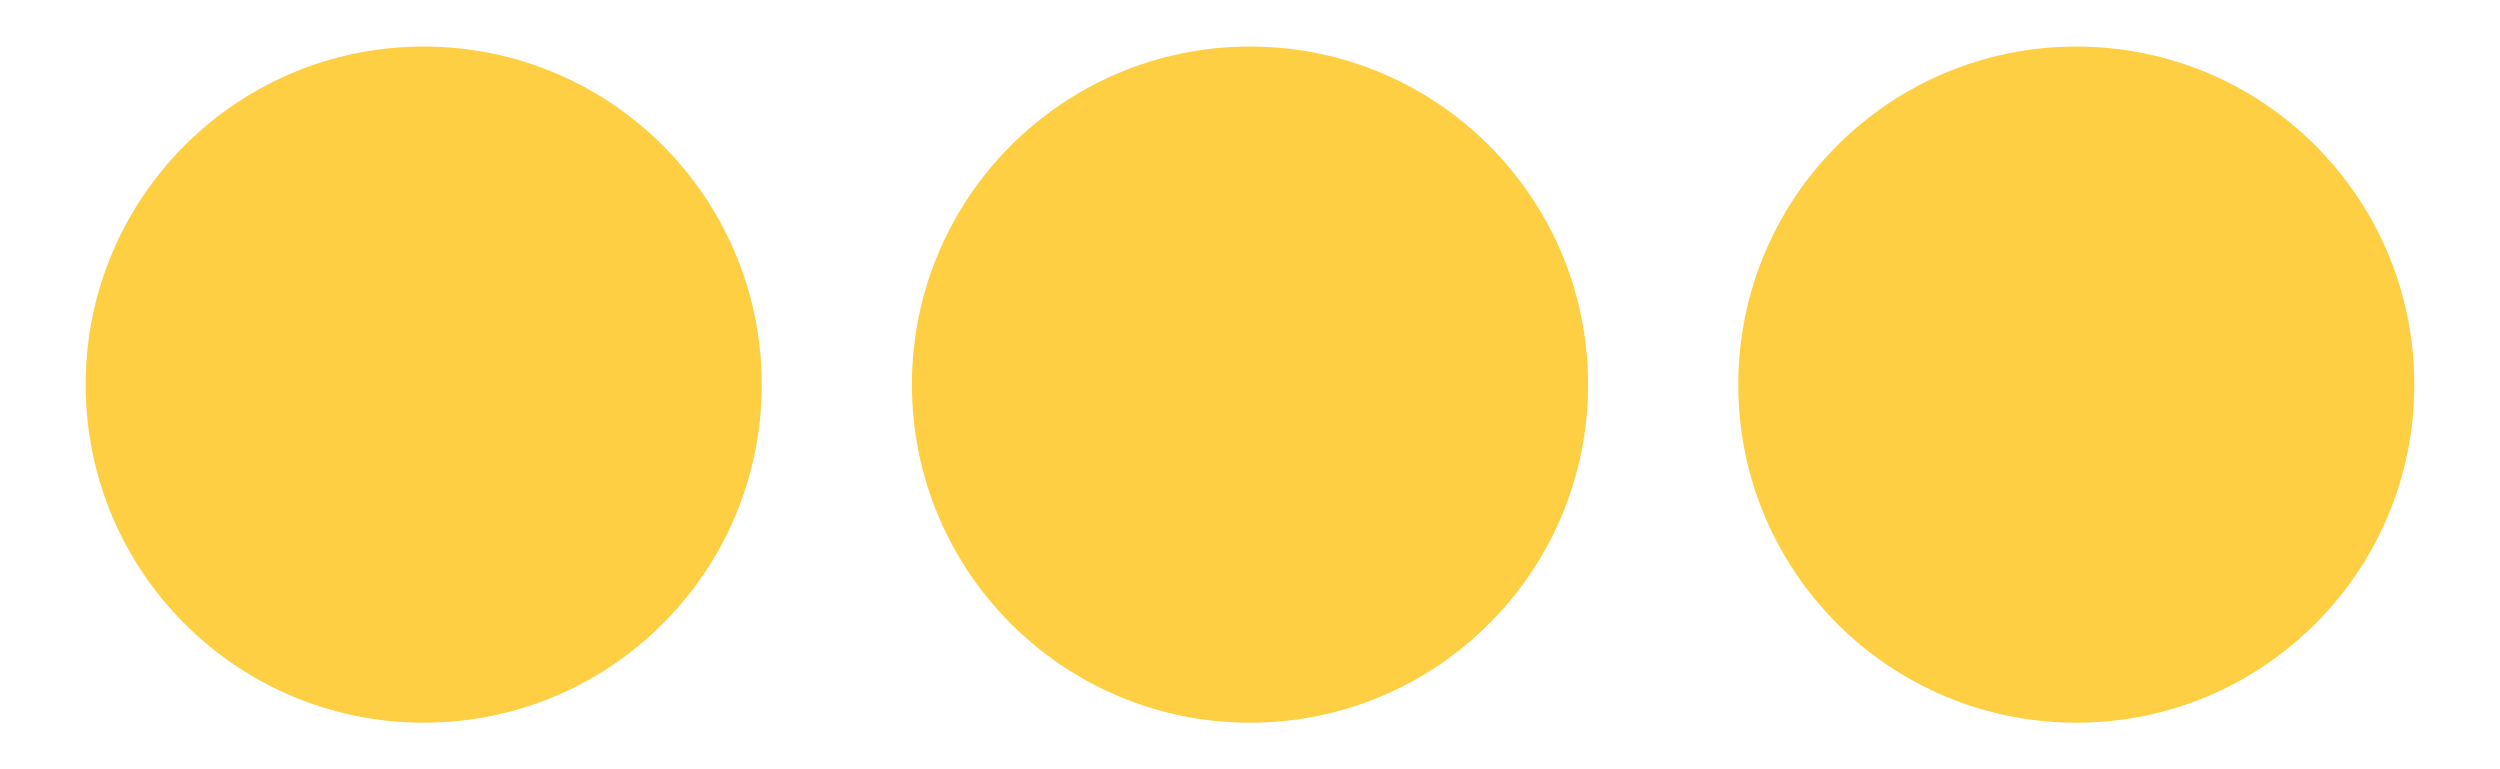 <svg width="26" height="8" viewBox="0 0 26 8" fill="none" xmlns="http://www.w3.org/2000/svg">
<path d="M16.516 4C16.516 5.943 14.943 7.516 13 7.516C11.057 7.516 9.484 5.943 9.484 4C9.484 2.057 11.057 0.484 13 0.484C14.943 0.484 16.516 2.057 16.516 4ZM21.594 0.484C19.65 0.484 18.078 2.057 18.078 4C18.078 5.943 19.65 7.516 21.594 7.516C23.537 7.516 25.109 5.943 25.109 4C25.109 2.057 23.537 0.484 21.594 0.484ZM4.406 0.484C2.463 0.484 0.891 2.057 0.891 4C0.891 5.943 2.463 7.516 4.406 7.516C6.35 7.516 7.922 5.943 7.922 4C7.922 2.057 6.35 0.484 4.406 0.484Z" fill="#FECE43"/>
</svg>
